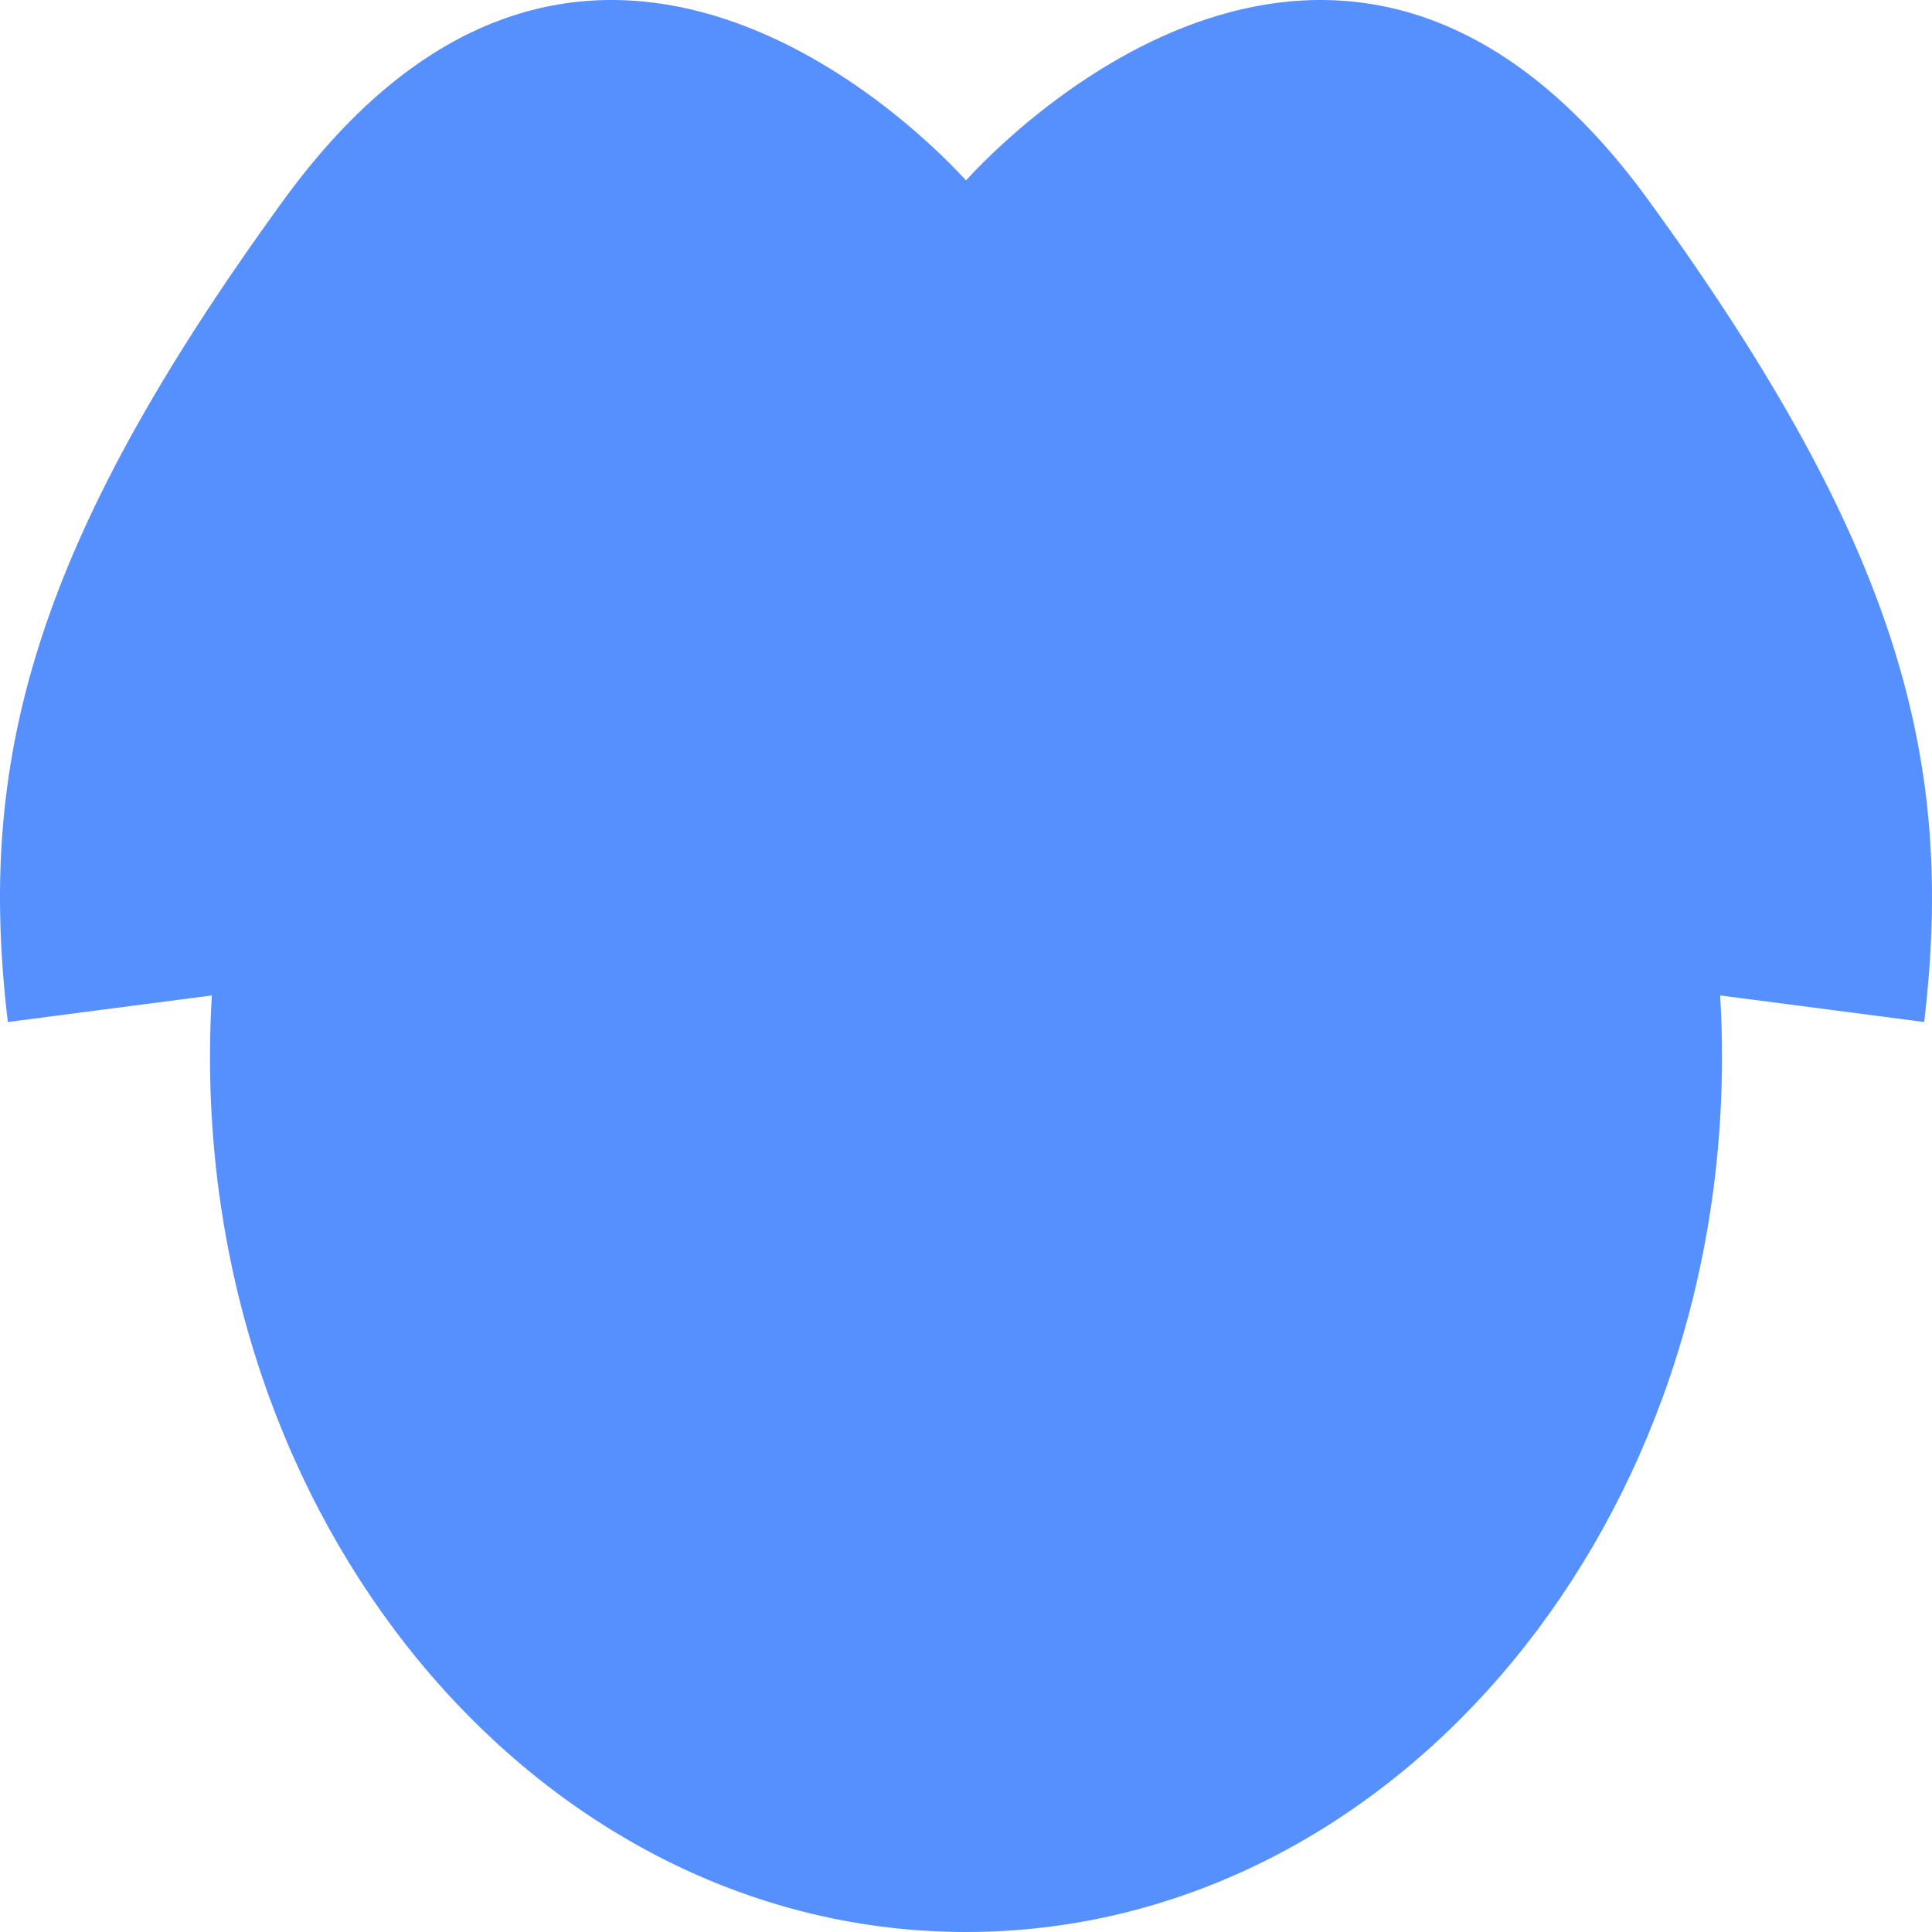 <svg width="138" height="138" viewBox="0 0 138 138" fill="none" xmlns="http://www.w3.org/2000/svg">
<path fill-rule="evenodd" clip-rule="evenodd" d="M20.257 14.294C40.538 -13.588 63.474 6.859 69 12.884C74.526 6.859 97.462 -13.588 117.743 14.294C135.83 39.159 139.638 54.562 137.44 73L122.868 71.103C122.956 72.556 123 74.022 123 75.5C123 110.018 98.823 138 69 138C39.177 138 15 110.018 15 75.5C15 74.022 15.044 72.556 15.132 71.103L0.56 73C-1.638 54.562 2.17 39.159 20.257 14.294Z" fill="#5690FF"/>
</svg>
